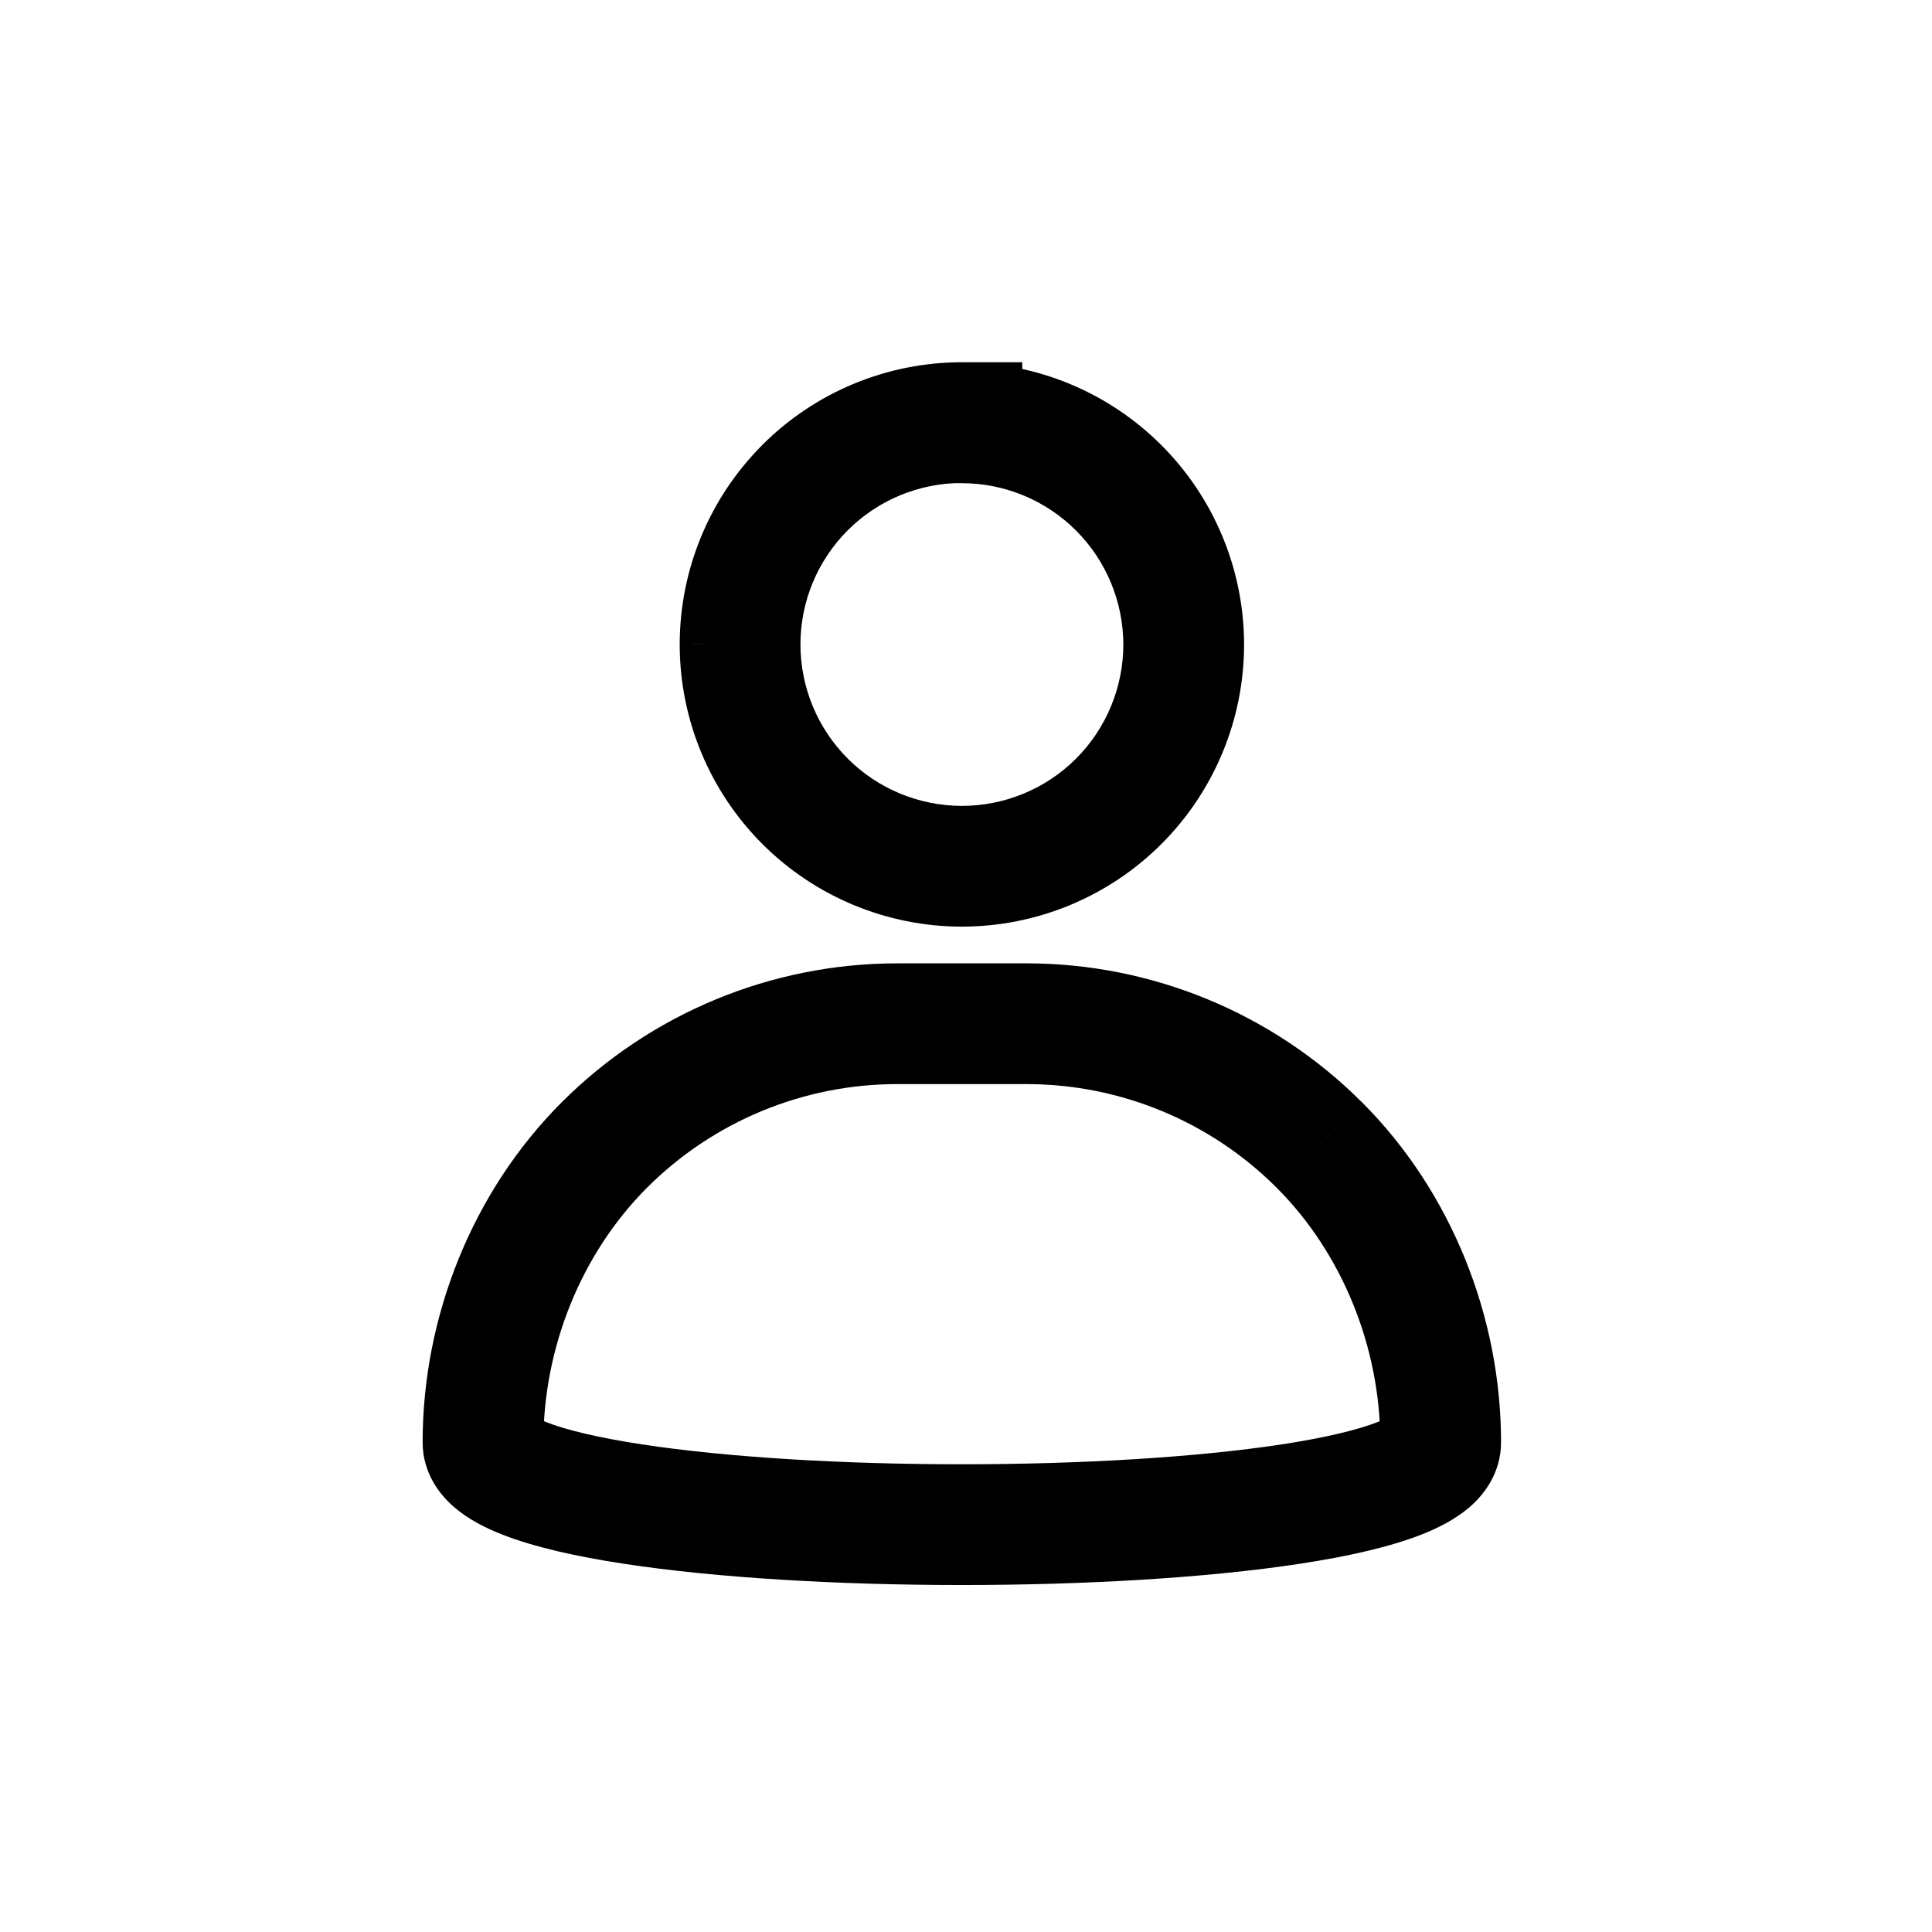 <svg width="32" height="32" viewBox="0 0 32 32" fill="none" xmlns="http://www.w3.org/2000/svg">
<path d="M15.932 7H16.932V6H15.932V7ZM13.335 8.076L14.042 8.783L14.042 8.783L13.335 8.076ZM15.932 7.003H14.932V8.002L15.931 8.003L15.932 7.003ZM18.529 8.08L17.822 8.787L17.822 8.787L18.529 8.08ZM19.606 10.677L20.606 10.678L20.606 10.676L19.606 10.677ZM18.528 13.273L19.235 13.981L19.235 13.981L18.528 13.273ZM15.93 14.348L15.931 13.348H15.93L15.93 14.348ZM13.333 13.271L12.626 13.978L12.626 13.978L13.333 13.271ZM12.258 10.673L11.258 10.672V10.673L12.258 10.673ZM10.01 18.965L9.303 18.258L9.303 18.258L10.01 18.965ZM21.852 18.965L22.56 18.258L22.559 18.258L21.852 18.965ZM15.932 6C14.693 6 13.504 6.492 12.627 7.369L14.042 8.783C14.543 8.282 15.223 8 15.932 8V6ZM16.932 7.003V7H14.932V7.003H16.932ZM19.236 7.373C18.36 6.496 17.172 6.004 15.933 6.003L15.931 8.003C16.64 8.003 17.32 8.285 17.822 8.787L19.236 7.373ZM20.606 10.676C20.605 9.437 20.112 8.249 19.236 7.373L17.822 8.787C18.323 9.288 18.605 9.968 18.606 10.678L20.606 10.676ZM19.235 13.981C20.112 13.105 20.605 11.917 20.606 10.678L18.606 10.676C18.605 11.385 18.323 12.065 17.822 12.566L19.235 13.981ZM15.929 15.348C17.169 15.348 18.358 14.857 19.235 13.981L17.822 12.566C17.32 13.067 16.64 13.348 15.931 13.348L15.929 15.348ZM12.626 13.978C13.502 14.854 14.69 15.347 15.93 15.348L15.93 13.348C15.222 13.347 14.542 13.066 14.04 12.564L12.626 13.978ZM11.258 10.673C11.258 11.912 11.75 13.101 12.626 13.978L14.041 12.564C13.539 12.062 13.258 11.382 13.258 10.673L11.258 10.673ZM12.628 7.369C11.751 8.245 11.259 9.433 11.258 10.672L13.258 10.673C13.258 9.964 13.54 9.284 14.042 8.783L12.628 7.369ZM7 23.888C7 24.403 7.288 24.763 7.528 24.968C7.764 25.17 8.051 25.312 8.316 25.416C8.853 25.627 9.559 25.783 10.327 25.9C11.882 26.138 13.919 26.253 15.931 26.253C17.943 26.253 19.98 26.138 21.535 25.9C22.303 25.783 23.009 25.627 23.547 25.416C23.811 25.312 24.098 25.17 24.335 24.968C24.574 24.763 24.862 24.403 24.862 23.888H22.862C22.862 23.601 23.027 23.454 23.034 23.449C23.038 23.445 22.984 23.488 22.815 23.555C22.484 23.684 21.951 23.813 21.233 23.923C19.813 24.14 17.885 24.253 15.931 24.253C13.977 24.253 12.049 24.14 10.63 23.923C9.911 23.813 9.378 23.685 9.048 23.555C8.879 23.488 8.824 23.445 8.829 23.449C8.836 23.454 9 23.601 9 23.888H7ZM9.303 18.258C7.821 19.74 7 21.814 7 23.888H9C9 22.323 9.625 20.764 10.717 19.672L9.303 18.258ZM14.862 15.956C12.777 15.956 10.777 16.784 9.303 18.258L10.717 19.672C11.816 18.573 13.307 17.956 14.862 17.956V15.956ZM17 15.956H14.862V17.956H17V15.956ZM22.559 18.258C21.085 16.784 19.085 15.956 17 15.956V17.956C18.555 17.956 20.046 18.573 21.145 19.672L22.559 18.258ZM24.862 23.888C24.862 21.814 24.041 19.74 22.56 18.258L21.145 19.672C22.237 20.764 22.862 22.323 22.862 23.888H24.862Z" fill="black"/>
</svg>

